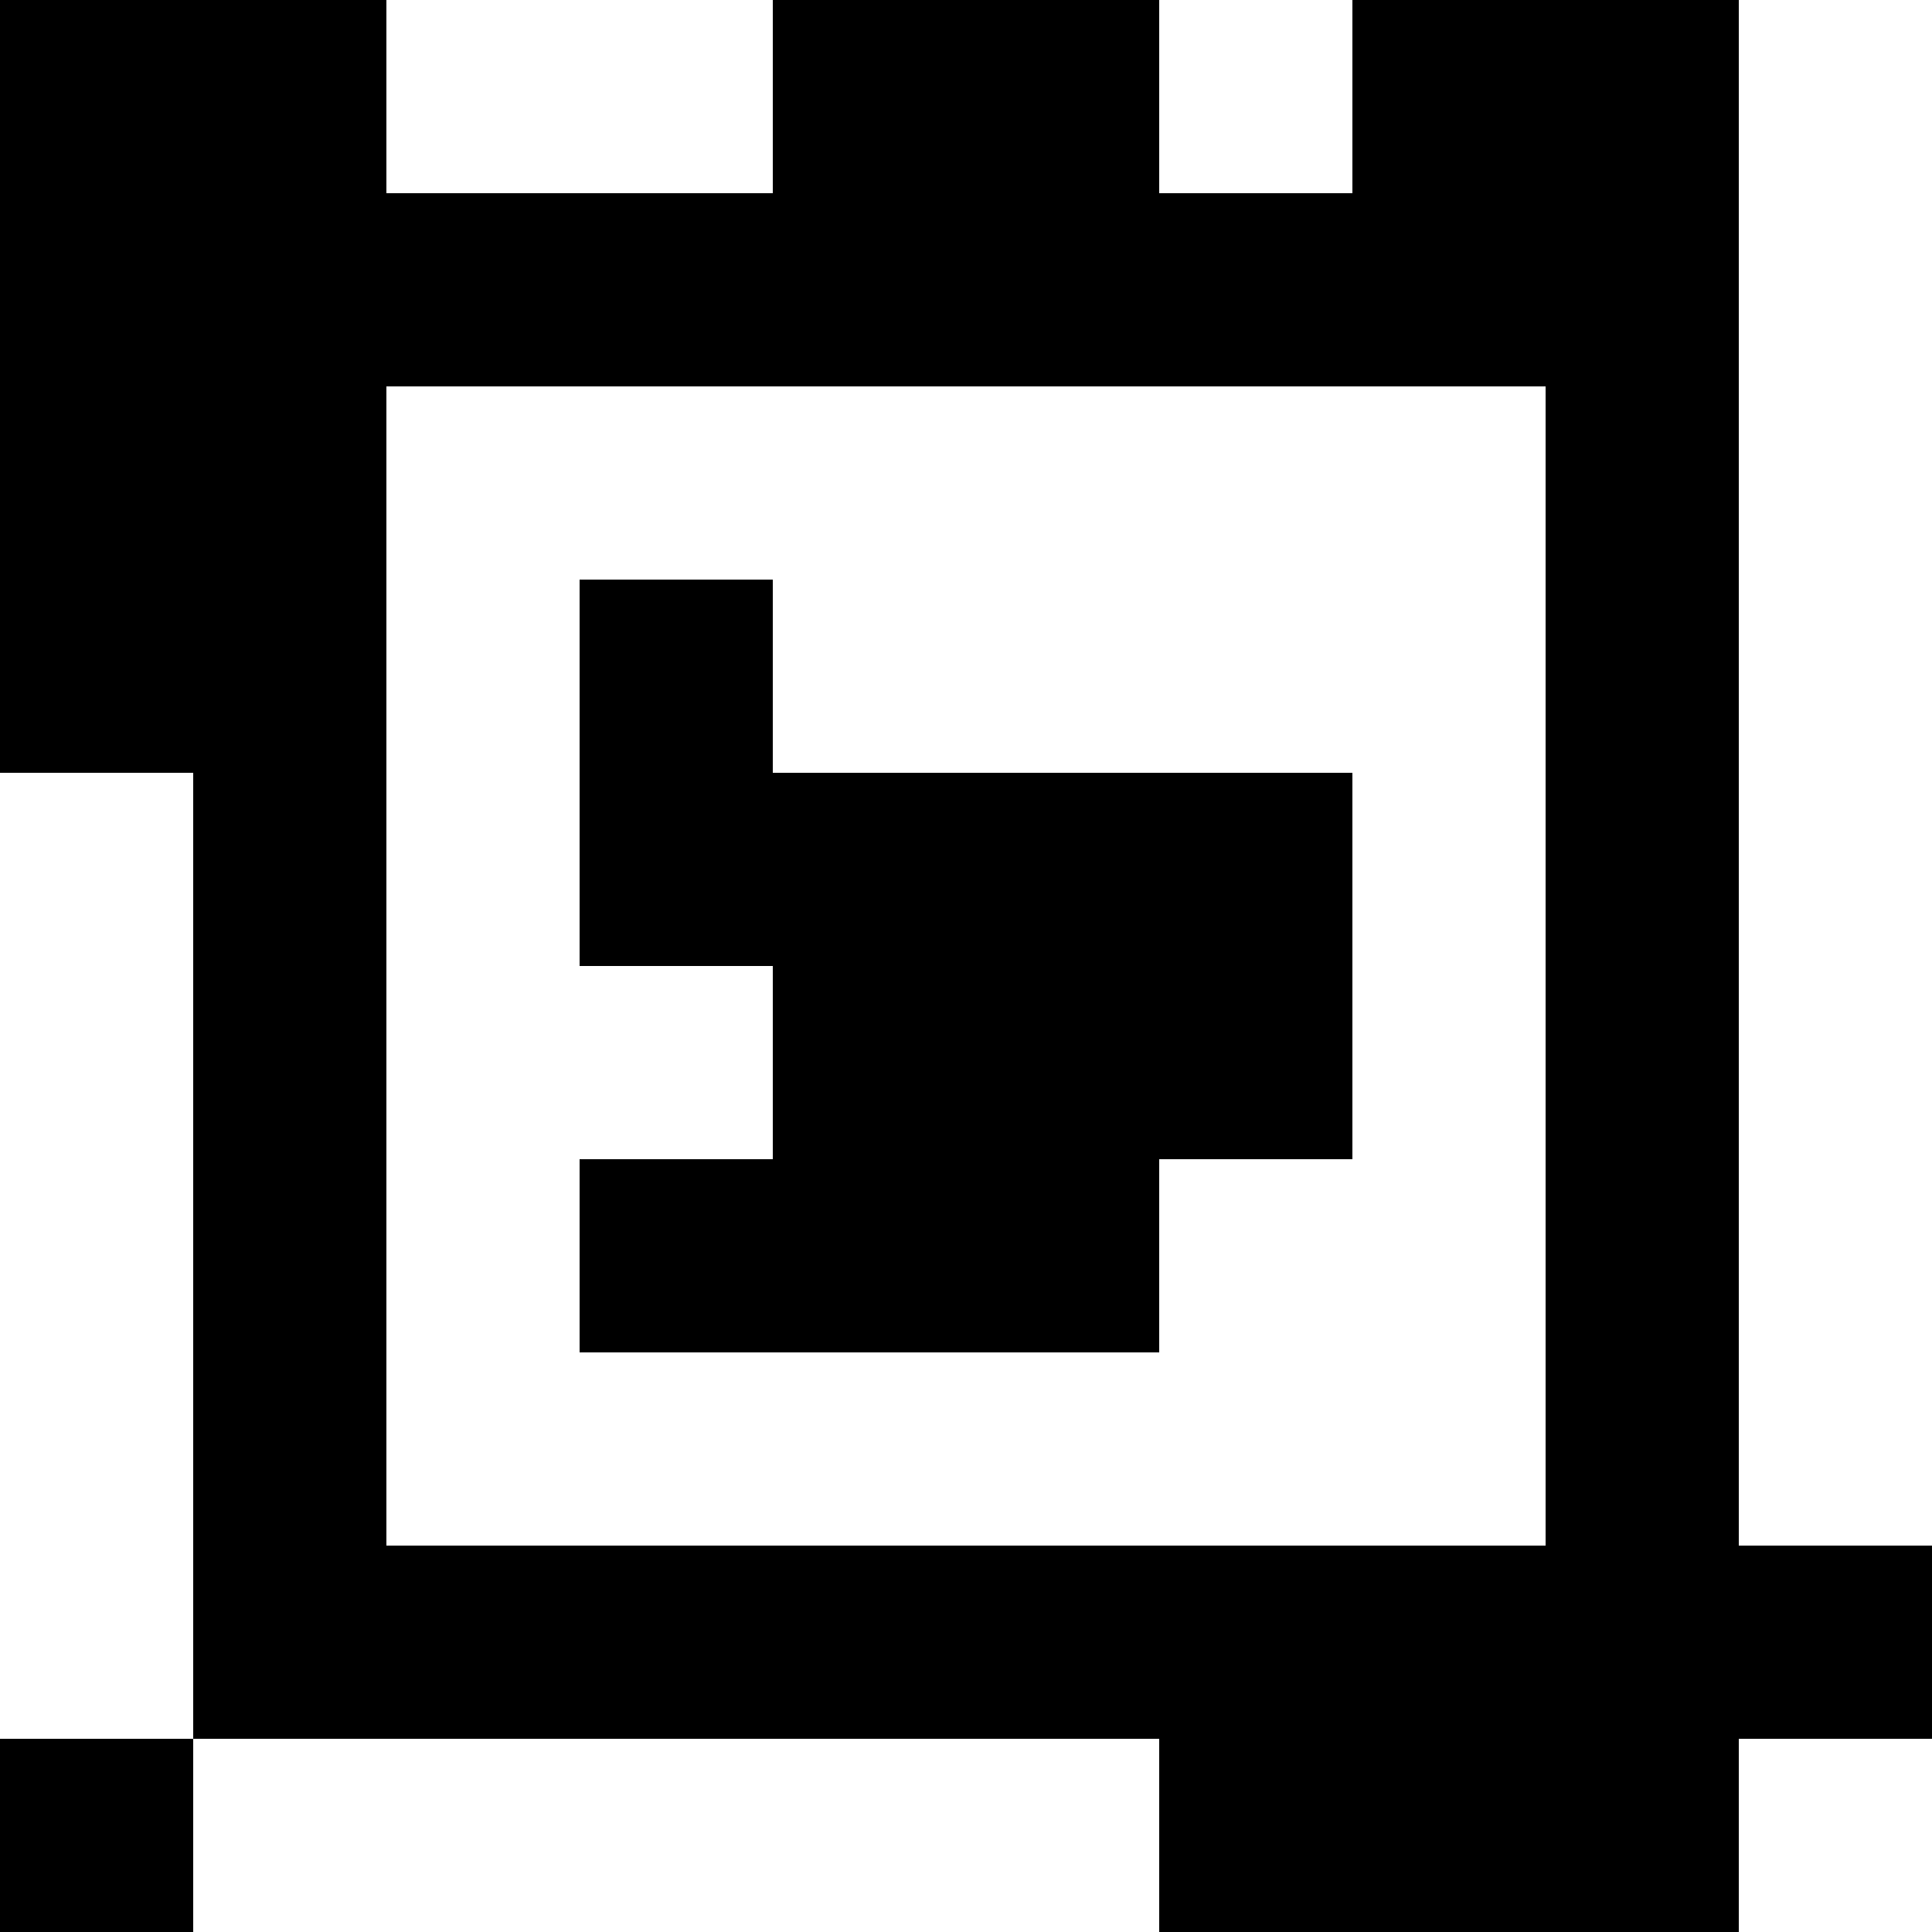 <?xml version="1.0" standalone="yes"?>
<svg xmlns="http://www.w3.org/2000/svg" width="100" height="100">
<rect width="100%" height="100%" fill="#808080" stroke="none"/>
<path style="fill:#000000; stroke:none;" d="M0 0L0 40L10 40L10 90L0 90L0 100L10 100L10 90L60 90L60 100L90 100L90 90L100 90L100 80L90 80L90 0L70 0L70 10L60 10L60 0L40 0L40 10L20 10L20 0L0 0z"/>
<path style="fill:#ffffff; stroke:none;" d="M20 0L20 10L40 10L40 0L20 0M60 0L60 10L70 10L70 0L60 0M90 0L90 80L100 80L100 0L90 0M20 20L20 80L80 80L80 20L20 20z"/>
<path style="fill:#000000; stroke:none;" d="M30 30L30 50L40 50L40 60L30 60L30 70L60 70L60 60L70 60L70 40L40 40L40 30L30 30z"/>
<path style="fill:#ffffff; stroke:none;" d="M0 40L0 90L10 90L10 40L0 40M10 90L10 100L60 100L60 90L10 90M90 90L90 100L100 100L100 90L90 90z"/>
</svg>
